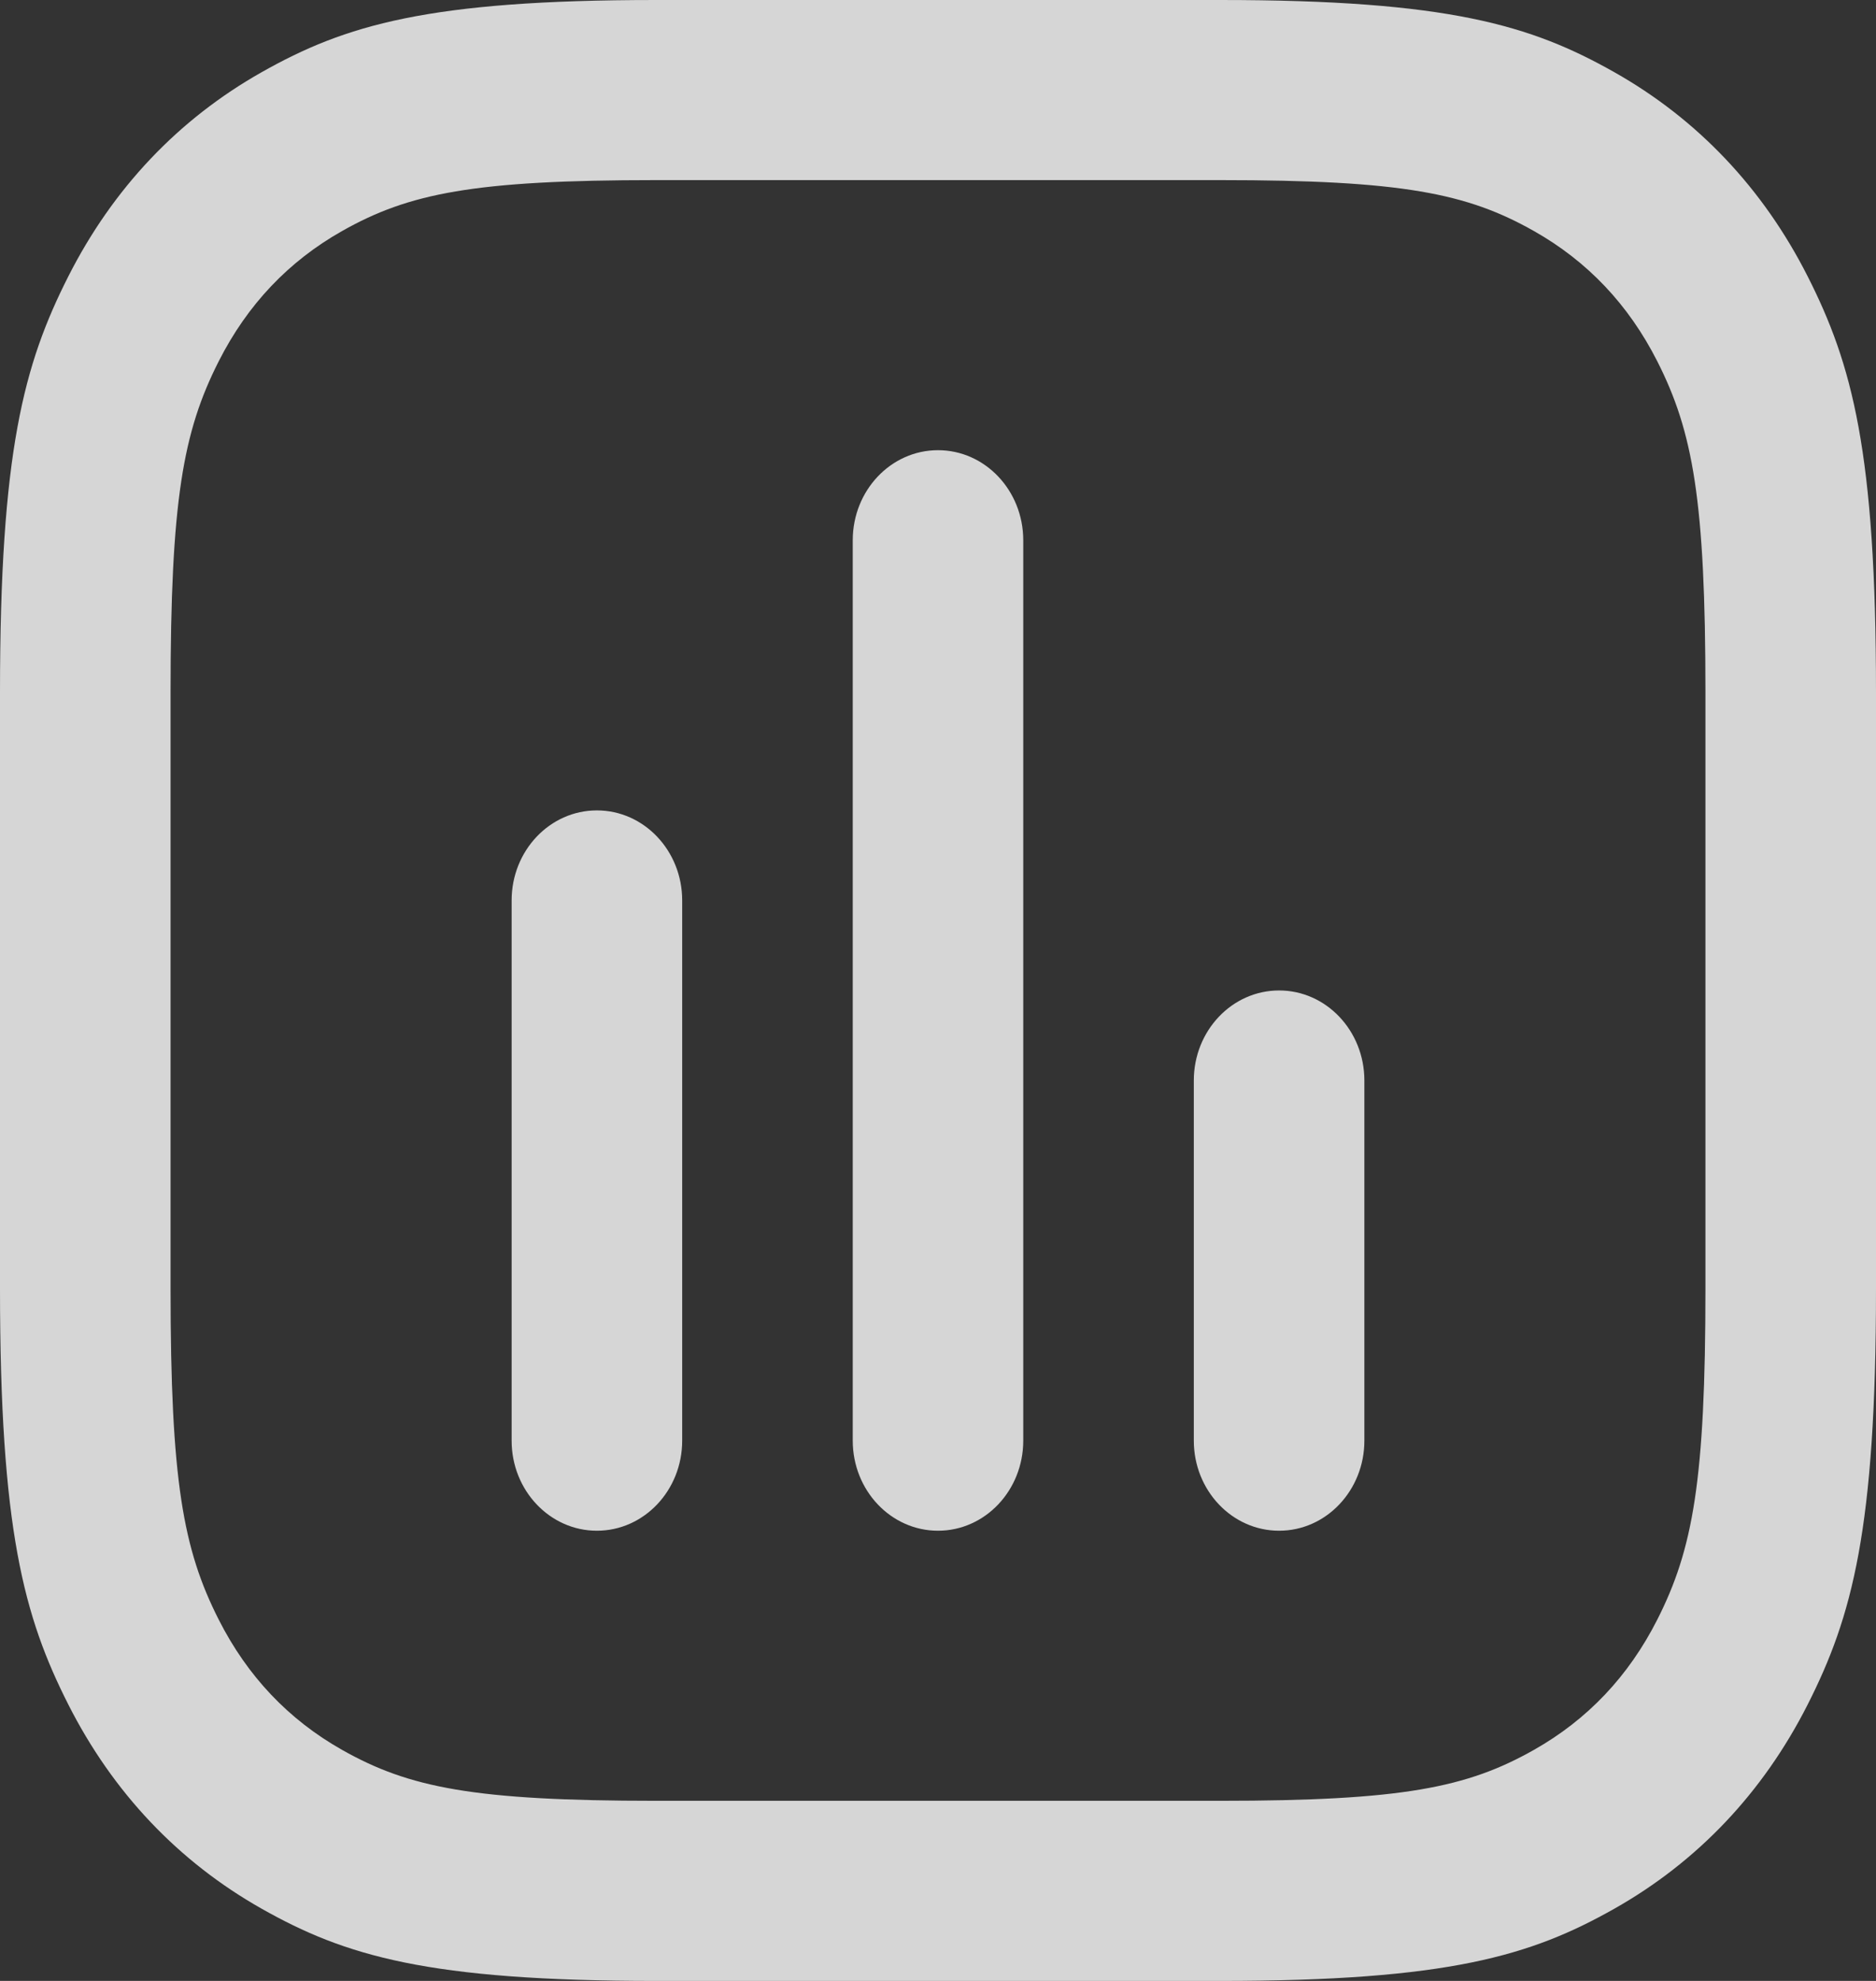 <svg width="36" height="38" viewBox="0 0 36 38" fill="none" xmlns="http://www.w3.org/2000/svg">
<rect x="0" y="0" width="36" height="38" fill="#333333" stroke="none"/>
<path opacity="0.8" d="M12.586 3.455C9.09 3.455 7.846 3.708 6.566 4.431C5.537 5.012 4.748 5.844 4.197 6.931C3.513 8.281 3.273 9.595 3.273 13.286V24.714C3.273 28.405 3.513 29.719 4.197 31.069C4.748 32.156 5.537 32.988 6.566 33.569C7.846 34.292 9.09 34.545 12.586 34.545H23.414C26.91 34.545 28.154 34.292 29.434 33.569C30.463 32.988 31.252 32.156 31.803 31.069C32.487 29.719 32.727 28.405 32.727 24.714V13.286C32.727 9.595 32.487 8.281 31.803 6.931C31.252 5.844 30.463 5.012 29.434 4.431C28.154 3.708 26.91 3.455 23.414 3.455H12.586ZM12.586 0H23.414C27.79 0 29.377 0.481 30.977 1.384C32.577 2.287 33.833 3.613 34.689 5.302C35.544 6.991 36 8.666 36 13.286V24.714C36 29.334 35.544 31.009 34.689 32.698C33.833 34.387 32.577 35.712 30.977 36.616C29.377 37.519 27.79 38 23.414 38H12.586C8.21 38 6.623 37.519 5.023 36.616C3.423 35.712 2.167 34.387 1.311 32.698C0.456 31.009 0 29.334 0 24.714V13.286C0 8.666 0.456 6.991 1.311 5.302C2.167 3.613 3.423 2.287 5.023 1.384C6.623 0.481 8.21 0 12.586 0ZM13.091 27.636C13.091 28.59 12.358 29.364 11.454 29.364C10.551 29.364 9.818 28.59 9.818 27.636V17.273C9.818 16.319 10.551 15.546 11.454 15.546C12.358 15.546 13.091 16.319 13.091 17.273V27.636ZM19.636 27.636C19.636 28.59 18.904 29.364 18 29.364C17.096 29.364 16.364 28.59 16.364 27.636V10.364C16.364 9.41 17.096 8.636 18 8.636C18.904 8.636 19.636 9.41 19.636 10.364V27.636ZM26.182 27.636C26.182 28.59 25.449 29.364 24.546 29.364C23.642 29.364 22.909 28.59 22.909 27.636V20.727C22.909 19.773 23.642 19 24.546 19C25.449 19 26.182 19.773 26.182 20.727V27.636Z" fill="white"/>
</svg>
